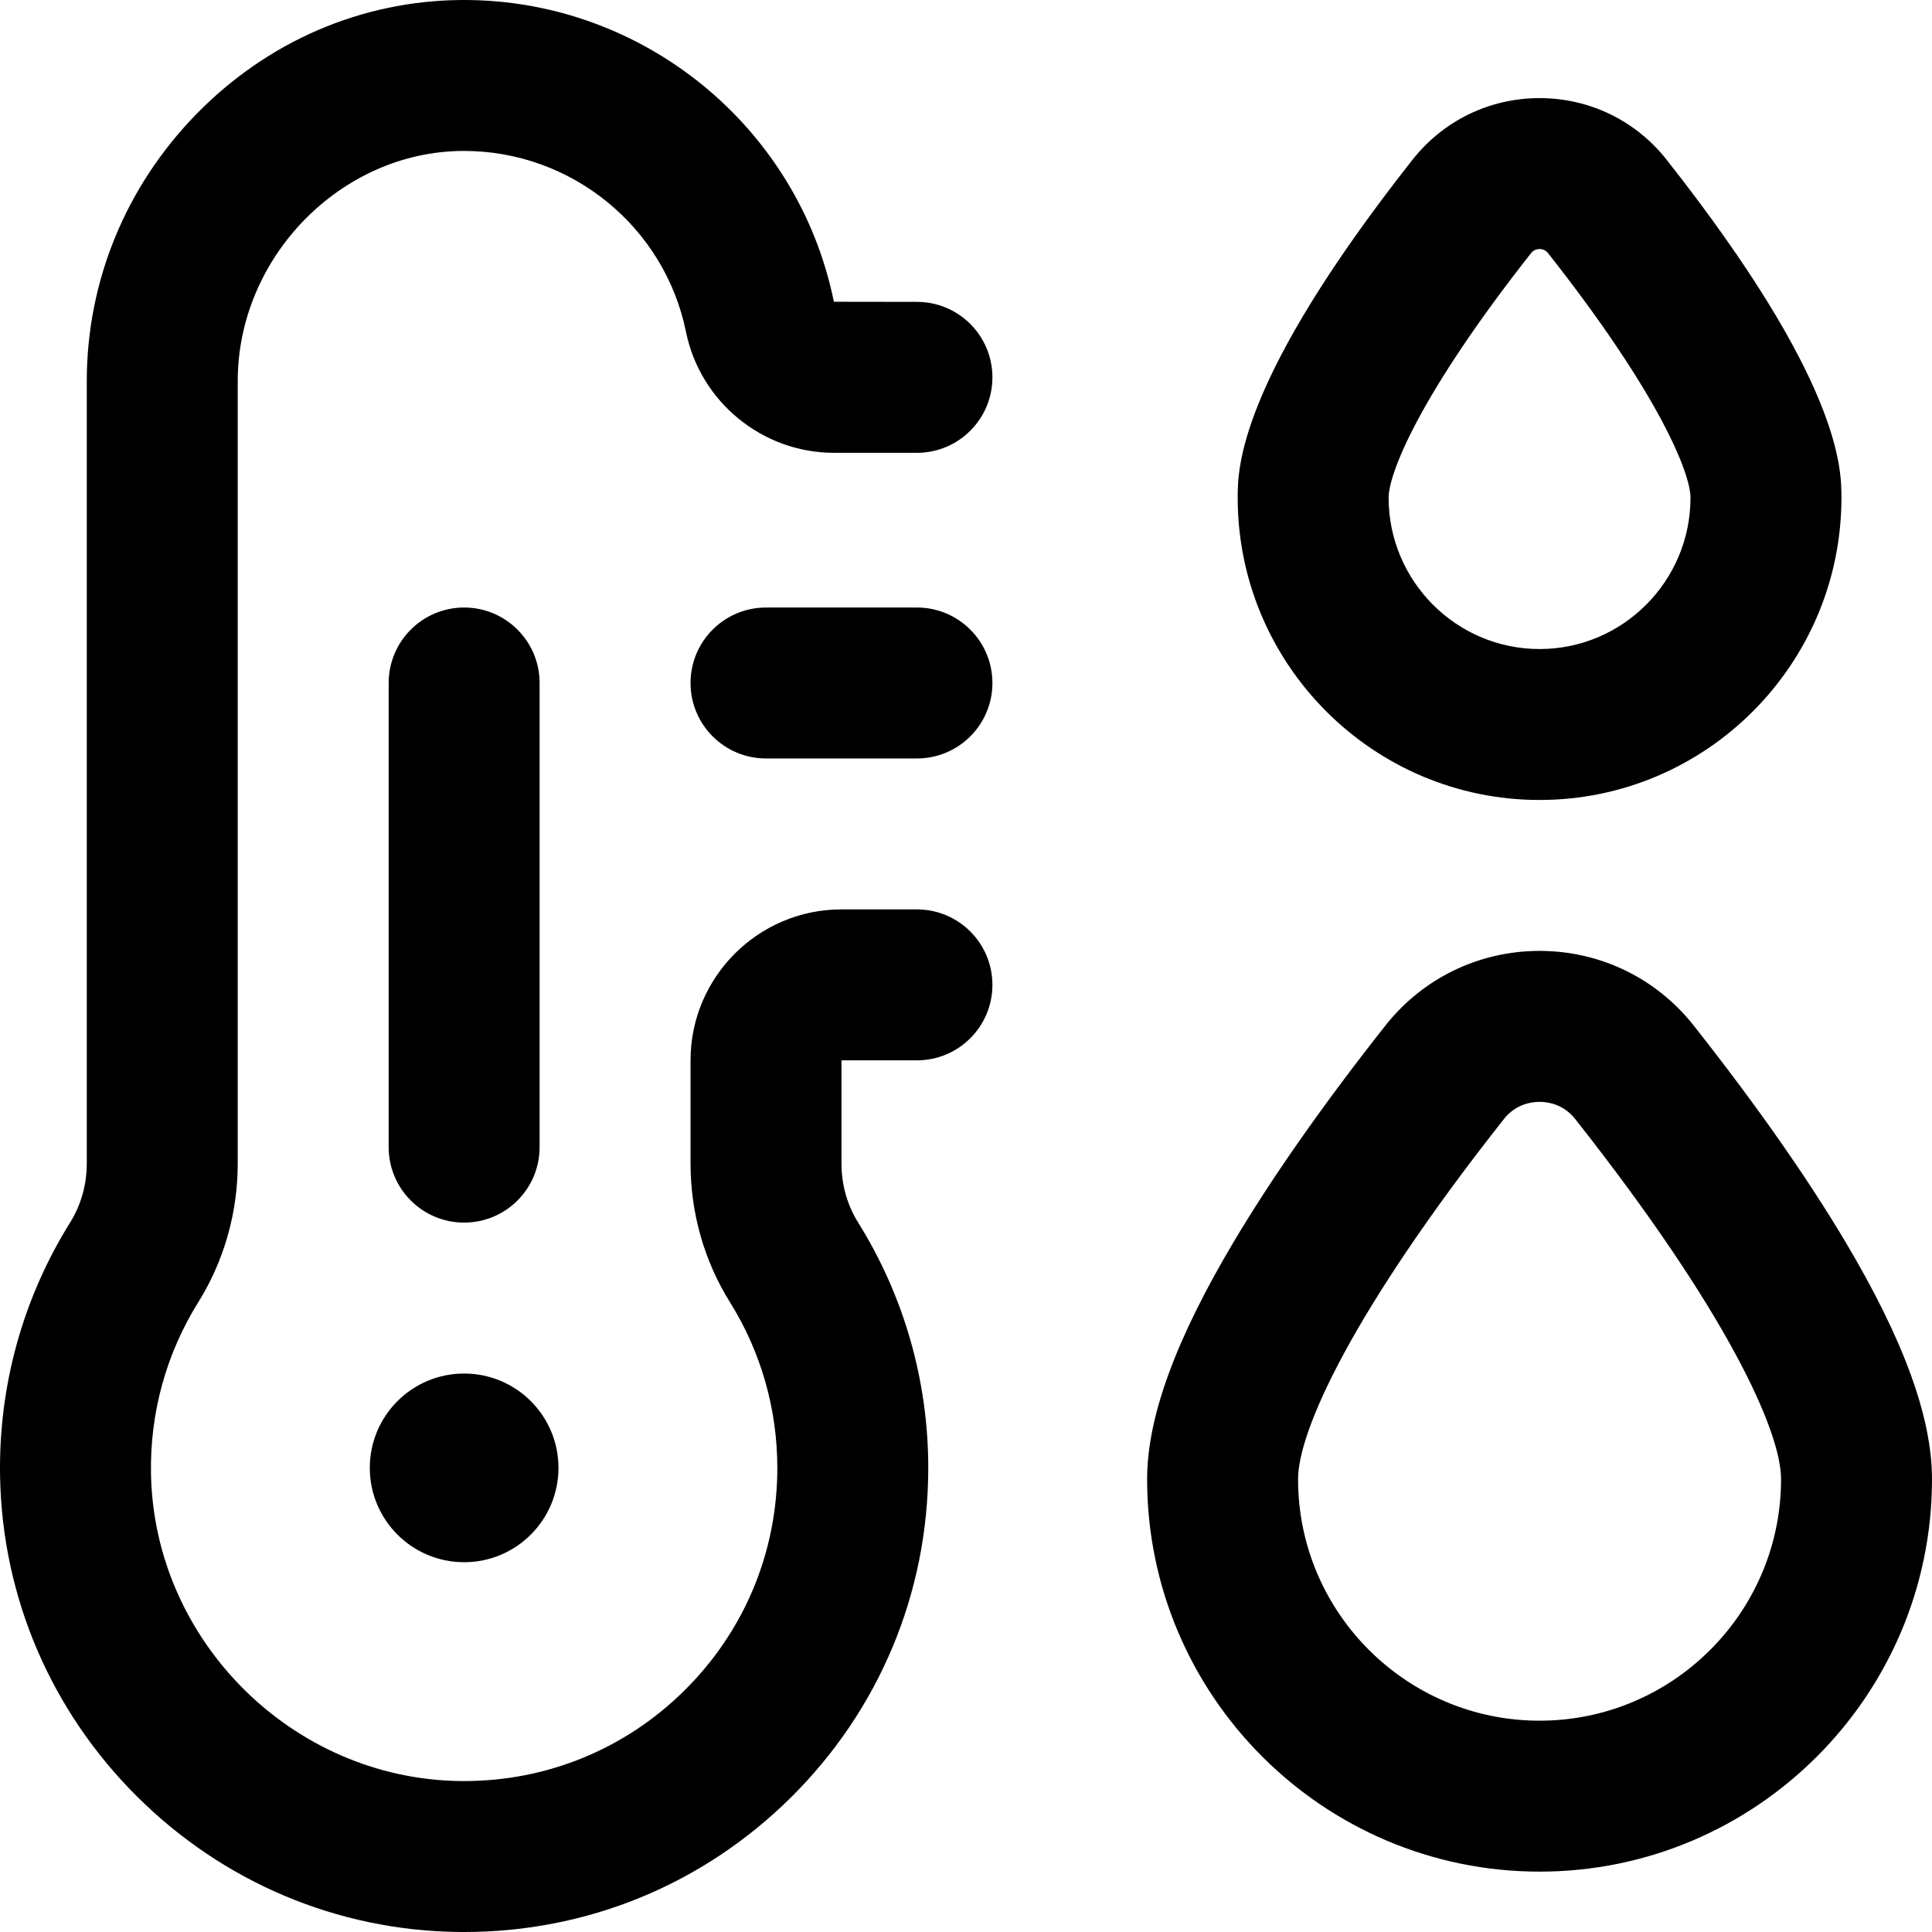 <svg id="Layer_1" enable-background="new 0 0 512 512" height="512" viewBox="0 0 512 512" width="512" xmlns="http://www.w3.org/2000/svg"><path d="m243 201h-40c-11.046 0-20-8.954-20-20s8.954-20 20-20h40c11.046 0 20 8.954 20 20s-8.954 20-20 20zm-33.629 275.572c23.621-23.297 36.629-54.398 36.629-87.572 0-23.073-6.438-45.574-18.616-65.072-2.868-4.591-4.384-9.987-4.384-15.605v-27.323h20c11.046 0 20-8.954 20-20s-8.954-20-20-20h-20c-22.056 0-40 17.944-40 40v27.322c0 13.12 3.617 25.845 10.459 36.798 8.204 13.135 12.541 28.309 12.541 43.88 0 22.386-8.778 43.373-24.718 59.095-15.657 15.443-36.312 23.905-58.28 23.905-.392 0-.784-.002-1.177-.008-44.303-.609-81.003-37.141-81.811-81.435-.295-16.116 4.027-31.813 12.498-45.393 6.861-10.996 10.488-23.736 10.488-36.841v-207.319c0-32.827 27.267-60.763 59.541-61.003.151-.001.298-.001.449-.001 28.445 0 53.136 20.101 58.804 47.948 3.78 18.572 20.265 32.052 39.195 32.052h22.011c11.046 0 20-8.954 20-20s-8.954-20-20-20l-22.011-.03c-9.454-46.448-50.597-79.97-97.998-79.97-.247 0-.499.001-.746.003-26.442.196-51.387 10.949-70.243 30.278-18.702 19.173-29.002 44.289-29.002 70.723v207.319c0 5.611-1.53 11.03-4.426 15.671-12.573 20.158-18.989 43.427-18.553 67.294.583 31.967 13.472 62.082 36.292 84.797 22.818 22.713 52.992 35.464 84.963 35.903.583.008 1.161.012 1.744.012 32.542-.001 63.15-12.542 86.351-35.428zm278.629-344.69c0-7.602 0-30.734-46.314-89.534-8.183-10.389-20.461-16.348-33.686-16.348s-25.503 5.959-33.686 16.348c-46.314 58.8-46.314 81.932-46.314 89.534 0 44.178 35.888 80.118 80 80.118s80-35.94 80-80.118zm-77.738-64.784c29.79 37.82 37.738 58.518 37.738 64.784 0 22.121-17.944 40.118-40 40.118s-40-17.997-40-40.118c0-6.267 7.948-26.964 37.738-64.784.574-.729 1.335-1.098 2.262-1.098s1.689.369 2.262 1.098zm101.738 324.901c0-16.371-7.501-36.938-22.932-62.878-10.228-17.192-23.754-36.479-40.204-57.324-.001 0-.001 0-.001 0-9.929-12.581-24.823-19.797-40.863-19.797s-30.934 7.216-40.864 19.797c-16.45 20.845-29.977 40.132-40.204 57.324-15.431 25.94-22.932 46.507-22.932 62.878 0 57.347 46.655 104.001 104 104.001s104-46.654 104-104.001zm-94.535-95.421c40.209 50.949 54.535 82.699 54.535 95.421 0 35.29-28.71 64.001-64 64.001s-64-28.711-64-64.001c0-12.723 14.326-44.472 54.535-95.421 3.145-3.983 7.28-4.578 9.465-4.578s6.321.595 9.465 4.578zm-319.465 92.422c0-13.807 11.193-25 25-25s25 11.193 25 25-11.193 25-25 25-25-11.193-25-25zm45-85v-123c0-11.046-8.954-20-20-20s-20 8.954-20 20v123c0 11.046 8.954 20 20 20s20-8.954 20-20z"/></svg>
